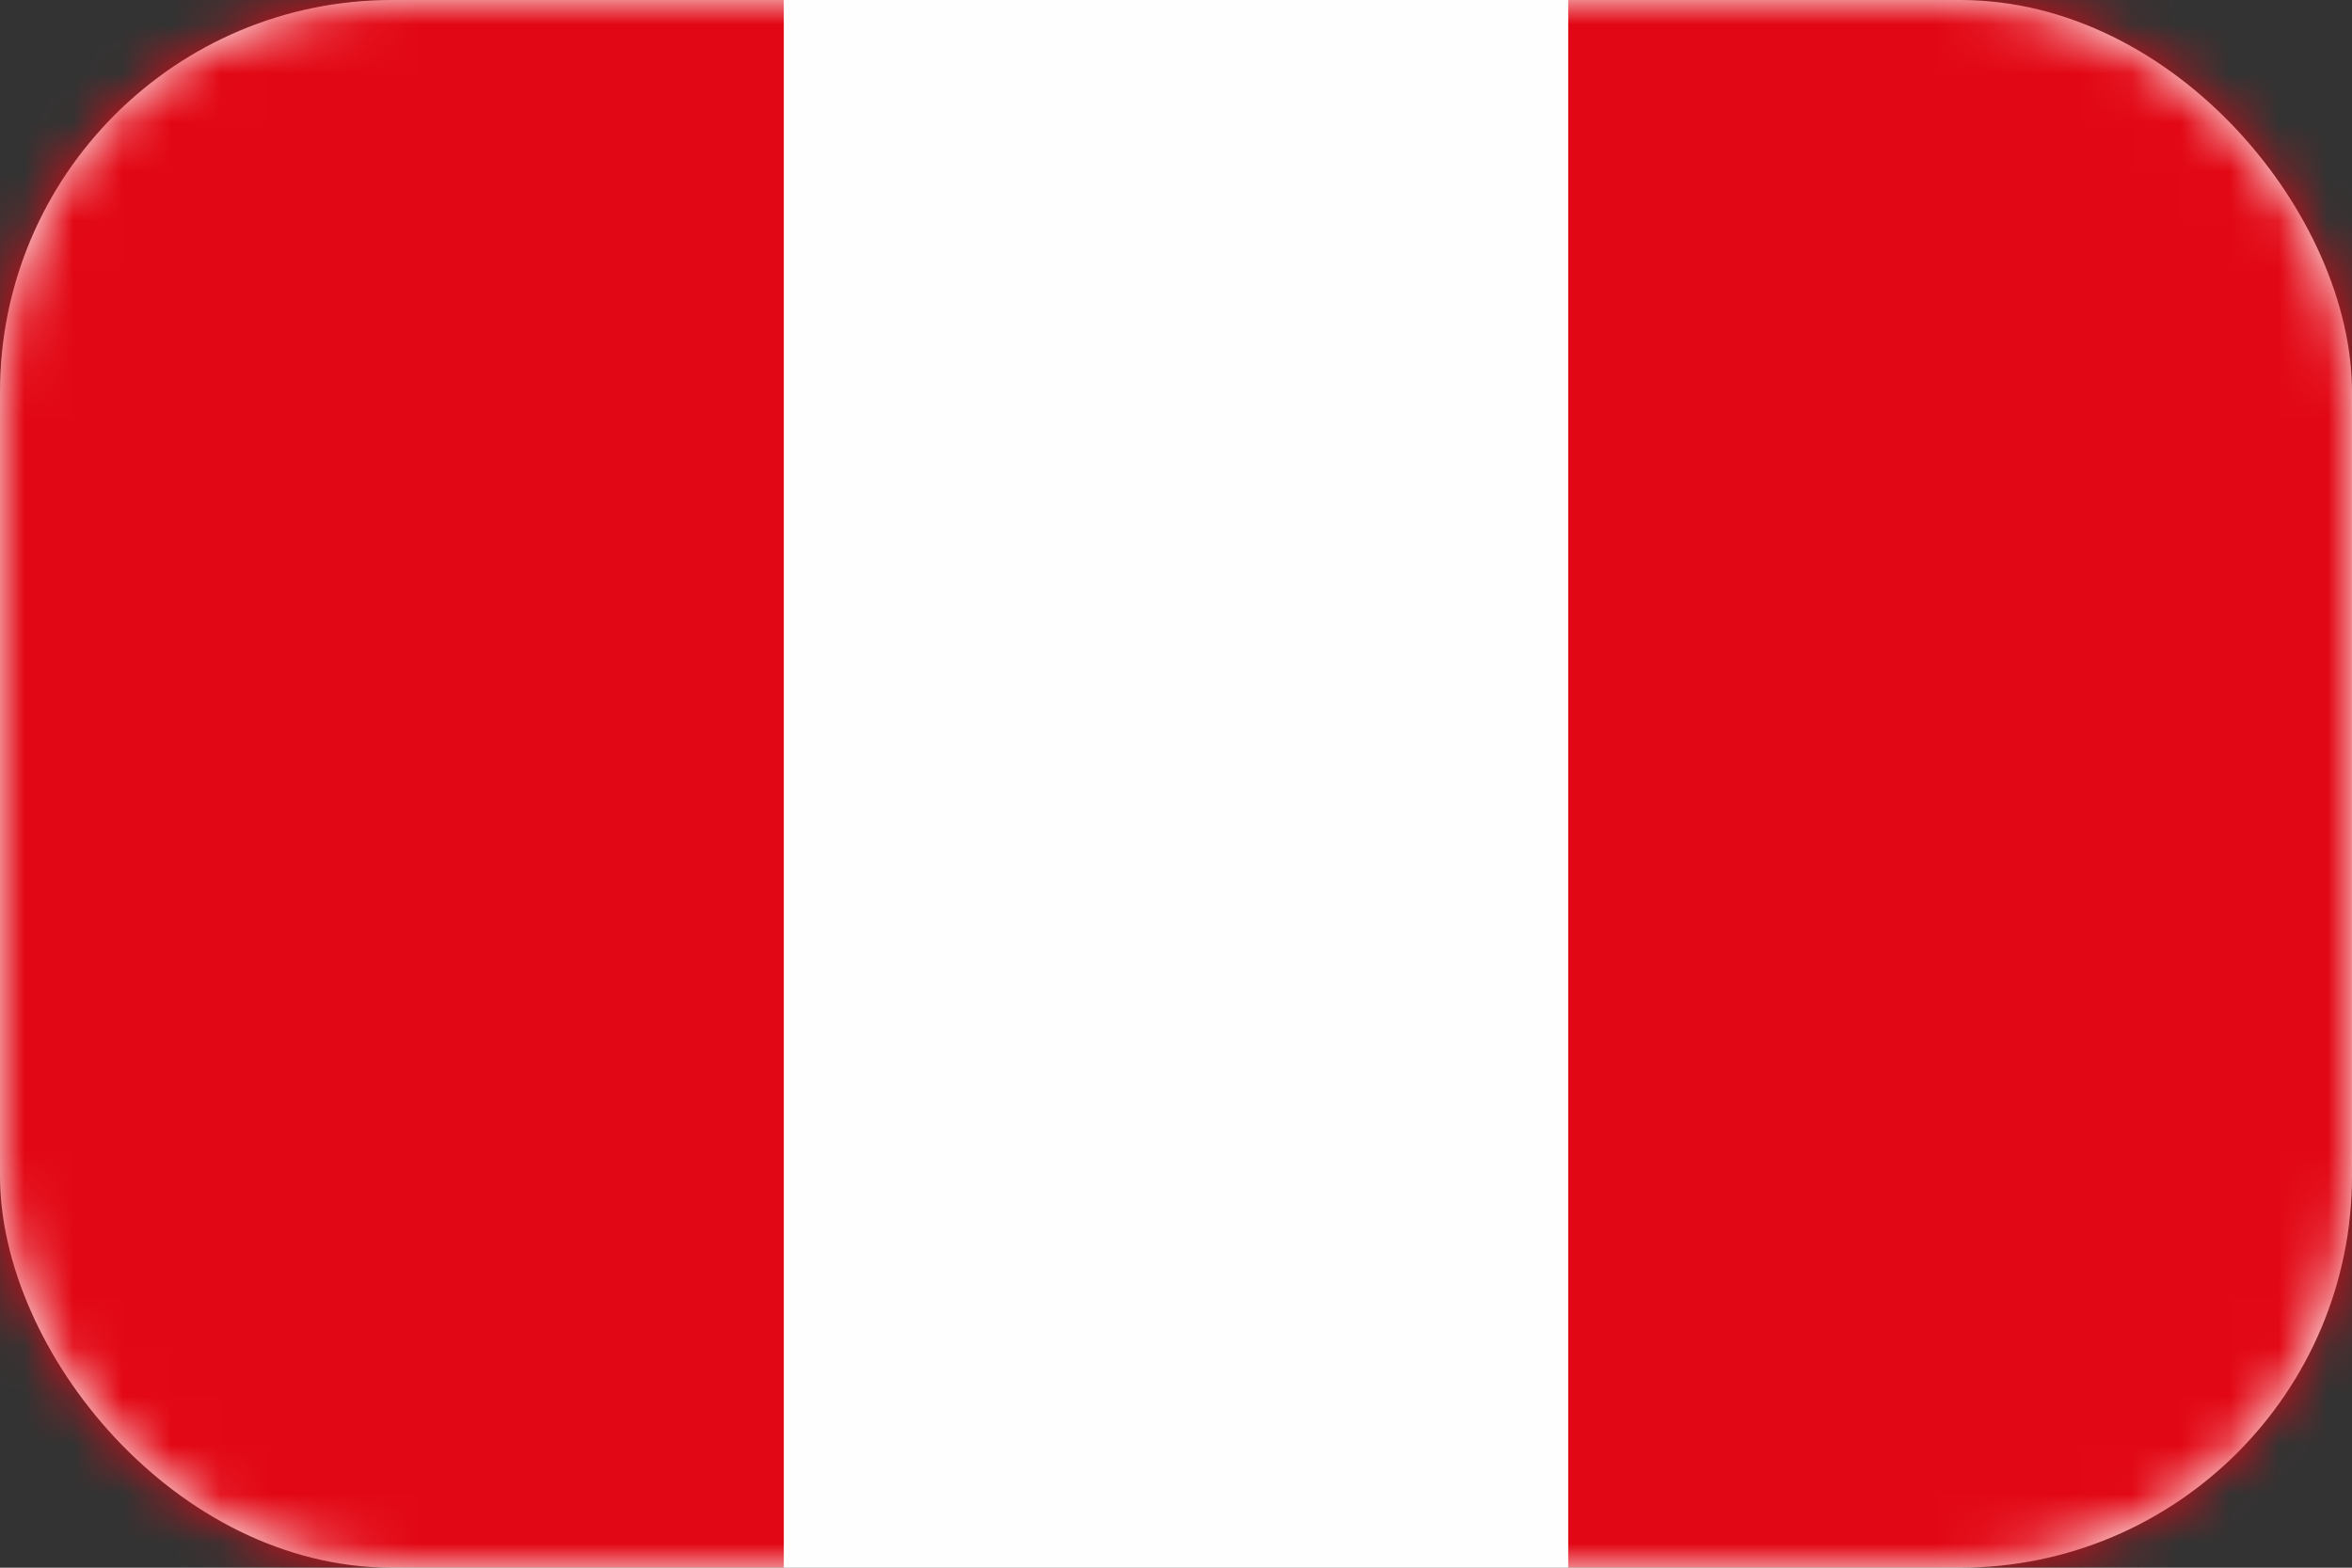 <?xml version="1.0" encoding="UTF-8"?>
<svg width="48px" height="32px" viewBox="0 0 48 32" version="1.1" xmlns="http://www.w3.org/2000/svg" xmlns:xlink="http://www.w3.org/1999/xlink">
    <rect x="0" y="0" width="48" height="32" fill="#333333" stroke="none"/>
    <!-- Generator: Sketch 50.2 (55047) - http://www.bohemiancoding.com/sketch -->
    <title>icons / flag / croatia copy 4</title>
    <desc>Created with Sketch.</desc>
    <defs>
        <rect id="path-1" x="0" y="0" width="48" height="32" rx="8"></rect>
    </defs>
    <g id="promo_set" stroke="none" stroke-width="1" fill="none" fill-rule="evenodd">
        <g id="web" transform="translate(-1252, -7988)">
            <g id="icons-/-flag-/-peru" transform="translate(1252, 7988)">
                <mask id="mask-2" fill="white">
                    <use xlink:href="#path-1"></use>
                </mask>
                <use id="mask" fill="#FFFFFF" fill-rule="evenodd" xlink:href="#path-1"></use>
                <g id="Group-4" stroke-width="1" fill-rule="evenodd" mask="url(#mask-2)">
                    <polygon id="Fill-1" fill="#E20714" points="0 32 16 32 16 0 0 0"></polygon>
                    <polygon id="Fill-2" fill="#E20714" points="32 32 47.999 32 47.999 0 32 0"></polygon>
                    <polygon id="Fill-3" fill="#FEFEFE" points="16 32 32 32 32 0 16 0"></polygon>
                </g>
            </g>
        </g>
    </g>
</svg>